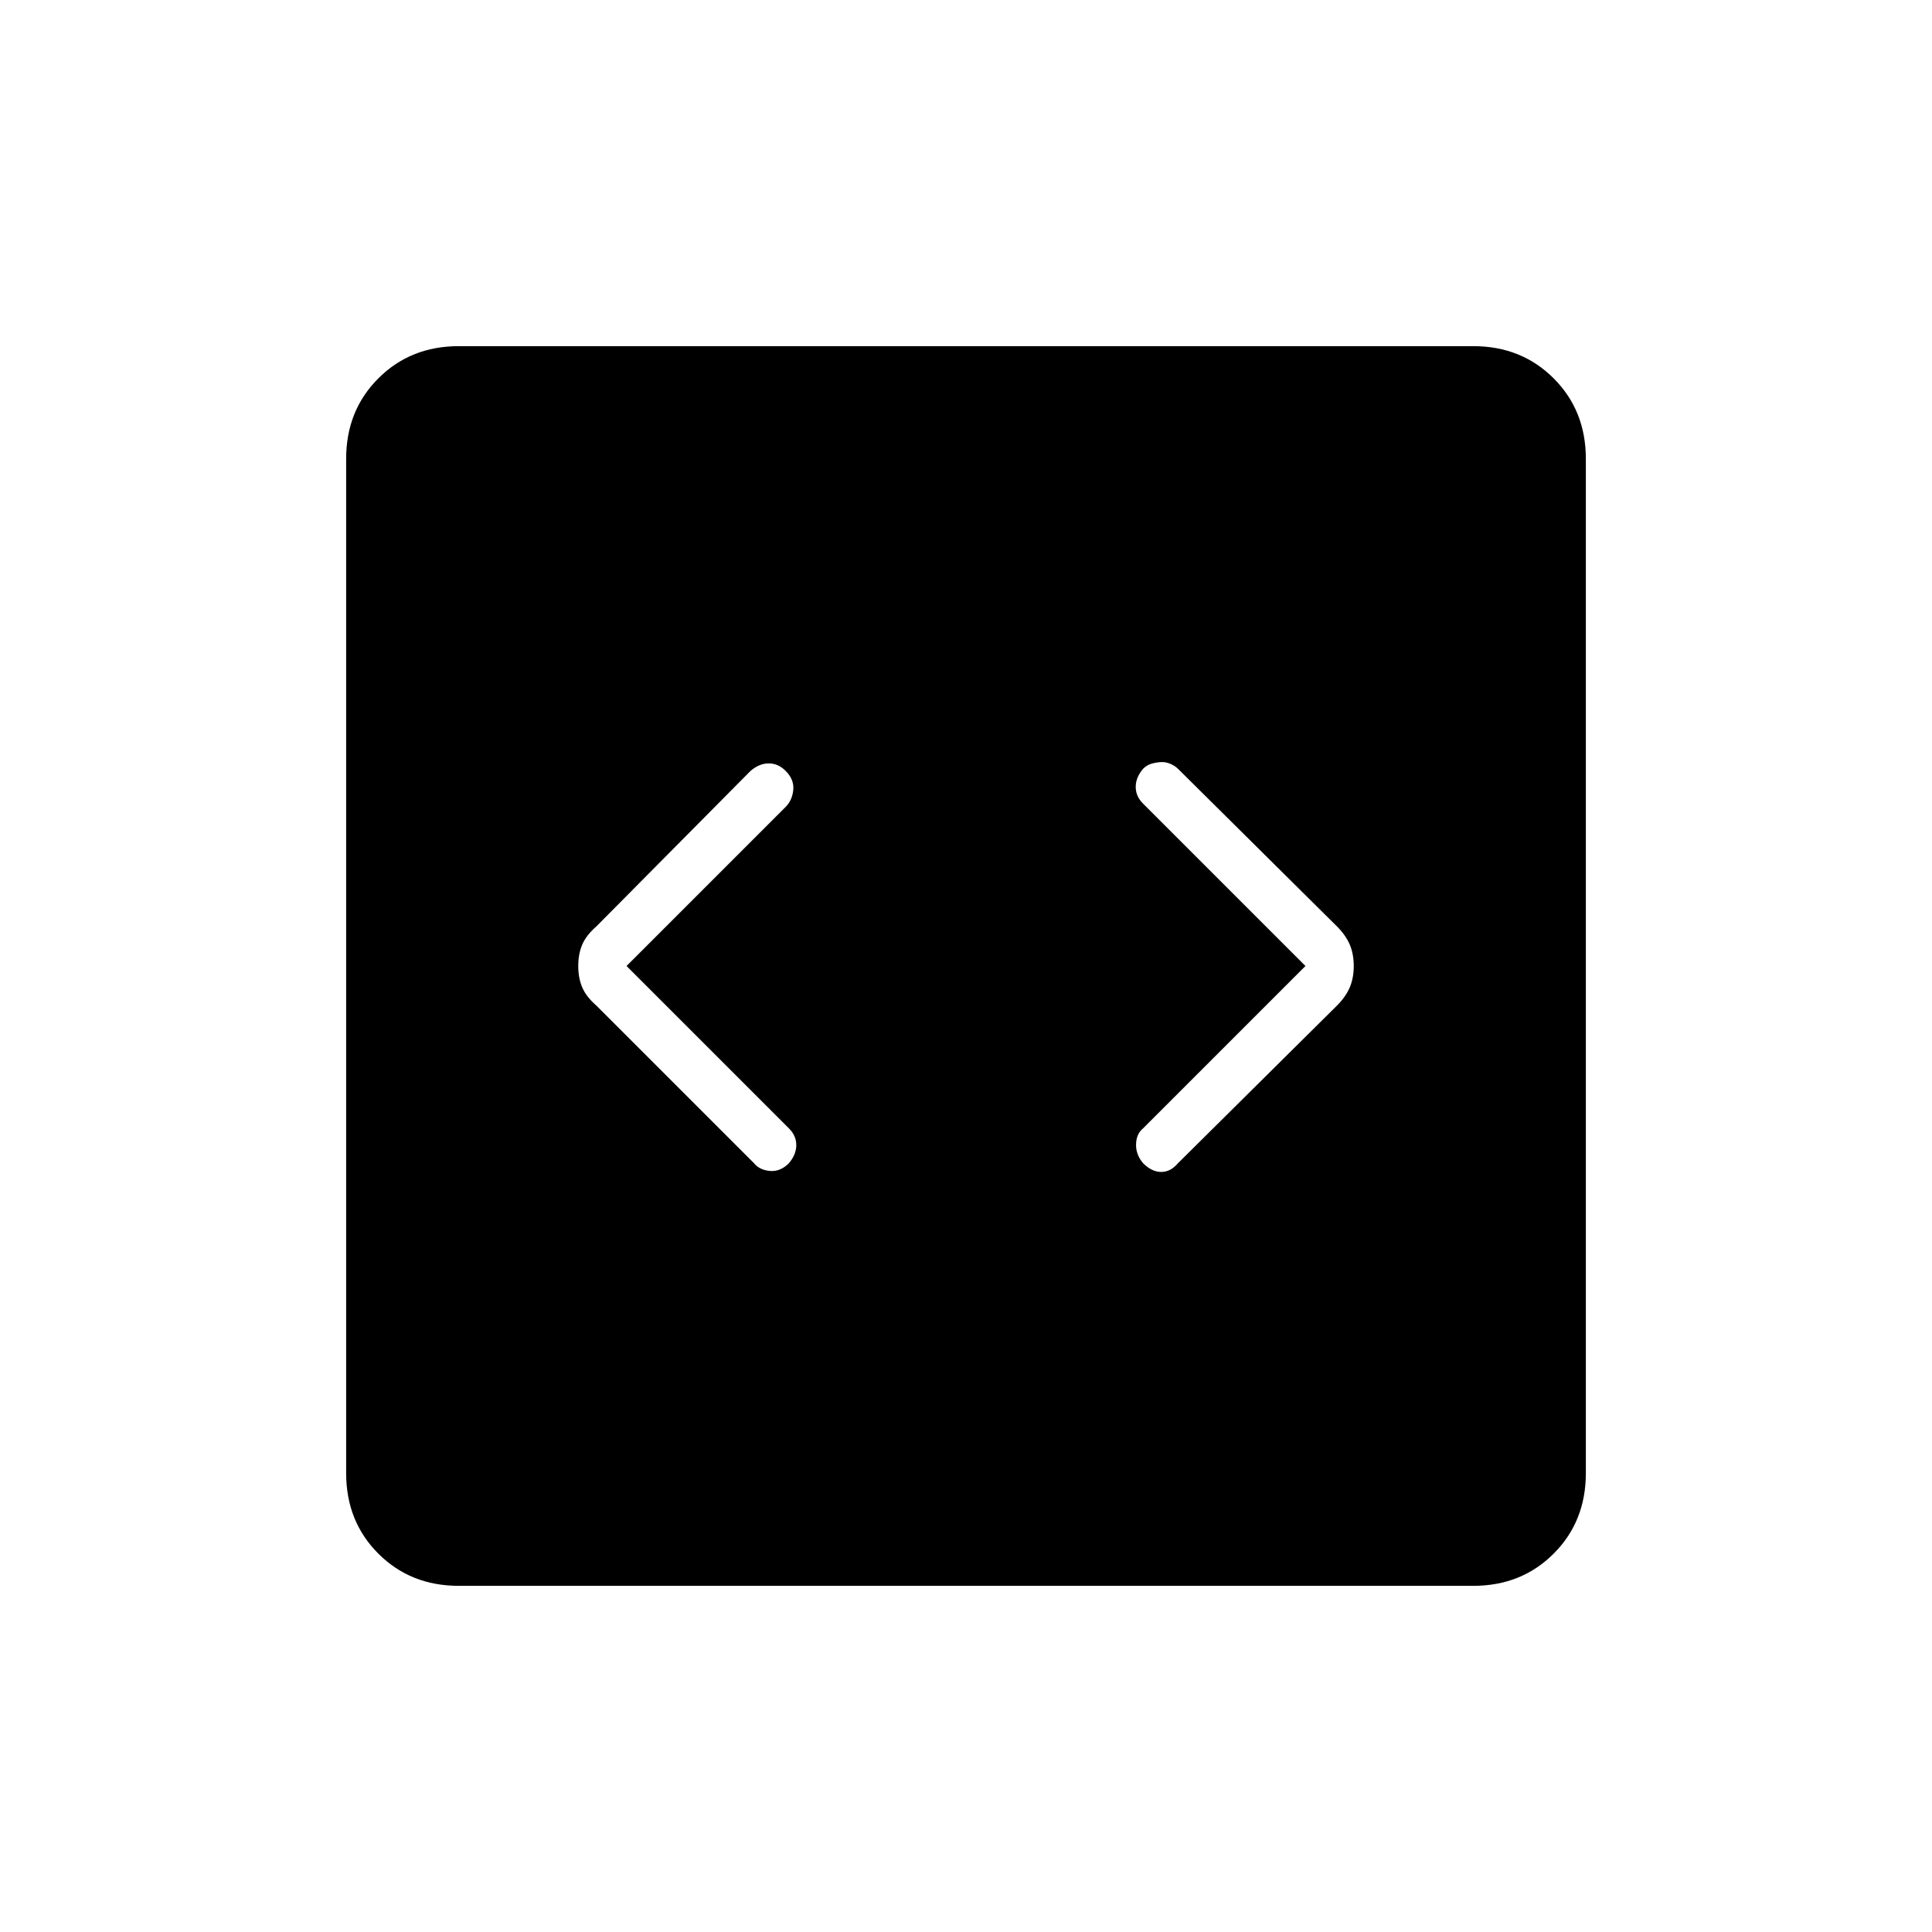 <svg xmlns="http://www.w3.org/2000/svg" height="40" viewBox="0 -960 960 960" width="40"><path d="m311.33-480 79-79q3.34-3.33 3.84-8.5t-3.84-9.5q-3.66-3.67-8.33-3.67t-9 3.67l-76.67 77.33q-5 4.34-7 9-2 4.67-2 10.67t2 10.67q2 4.66 7 9L374.67-382q2.66 3.33 7.83 3.83T392-382q3.67-4.33 3.67-9t-3.67-8.33L311.33-480Zm337.34 0L568-399.33q-3.33 2.66-3.5 7.83-.17 5.17 3.5 9.5 4.33 4.33 9 4.33t8.33-4.33l79-78.33q4.34-4.34 6.34-9 2-4.67 2-10.67t-2-10.67q-2-4.66-6.34-9l-79-78.33q-1.33-1.33-3.5-2.33-2.16-1-4.33-1t-4.83.66Q570-580 568-578q-3.67 4.33-3.67 9t3.67 8.33L648.67-480ZM228-172q-24 0-40-16t-16-40v-504q0-24 16-40t40-16h504q24 0 40 16t16 40v504q0 24-16 40t-40 16H228Z"/></svg>